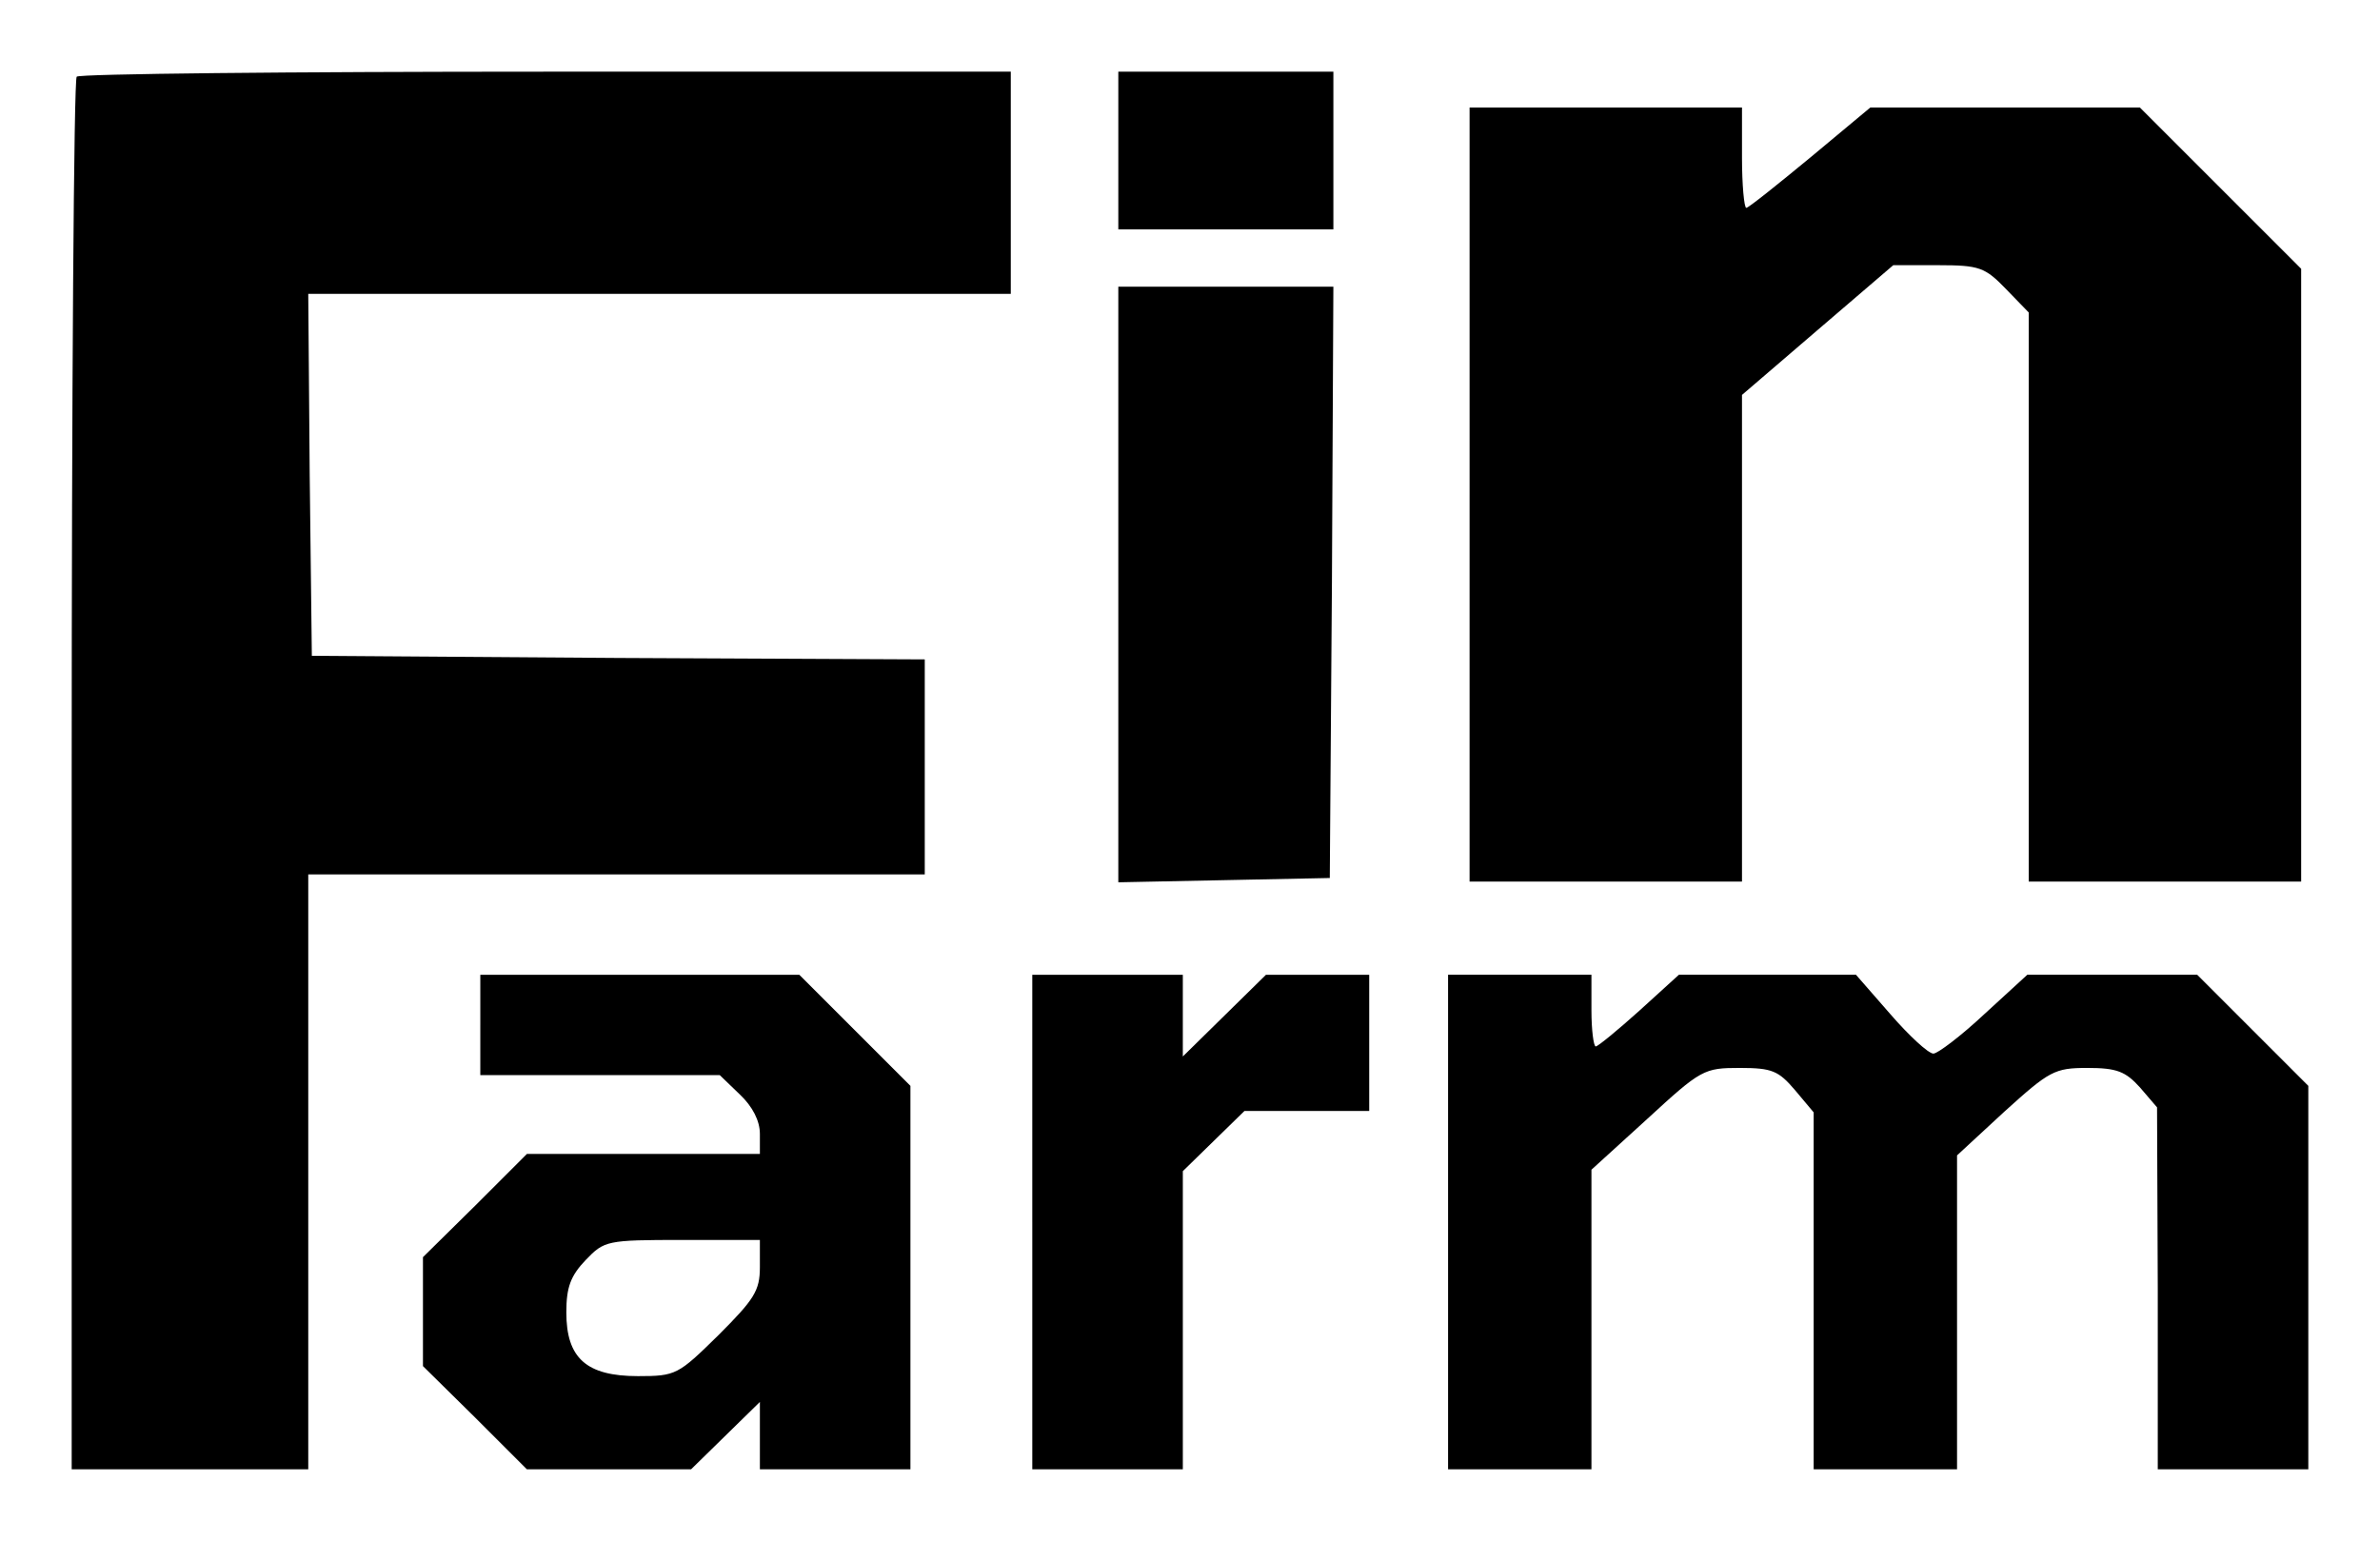 <svg version="1.0" xmlns="http://www.w3.org/2000/svg" width="332pt" height="215pt" viewBox="0 0 332 215" preserveAspectRatio="xMidYMid meet">
    <g transform="translate(0,215) scale(0.1,-0.1)" fill="#000000" stroke="none">
        <path d="M107 2043 c-4 -3 -7 -442 -7 -975 l0 -968 165 0 165 0 0 415 0 415 430 0 430 0 0 150 0 150 -428 2 -427 3 -3 253 -2 252 490 0 490 0 0 155 0 155 -648 0 c-357 0 -652 -3 -655 -7z"/>
        <path d="M1560 1940 l0 -110 150 0 150 0 0 110 0 110 -150 0 -150 0 0 -110z"/>
        <path d="M2050 1460 l0 -540 190 0 190 0 0 340 0 339 106 91 105 90 63 0 c57 0 65 -3 94 -33 l32 -33 0 -397 0 -397 190 0 190 0 0 428 0 427 -113 113 -112 112 -188 0 -188 0 -84 -70 c-46 -38 -86 -70 -89 -70 -3 0 -6 32 -6 70 l0 70 -190 0 -190 0 0 -540z"/>
        <path d="M1560 1335 l0 -416 148 3 147 3 3 413 2 412 -150 0 -150 0 0 -415z"/>
        <path d="M670 720 l0 -70 167 0 167 0 28 -27 c18 -17 28 -37 28 -55 l0 -28 -162 0 -163 0 -72 -72 -73 -72 0 -76 0 -76 73 -72 72 -72 115 0 114 0 48 47 48 47 0 -47 0 -47 105 0 105 0 0 268 0 267 -78 78 -77 77 -223 0 -222 0 0 -70z m390 -338 c0 -33 -8 -45 -58 -95 -56 -55 -59 -57 -112 -57 -72 0 -100 25 -100 89 0 35 6 51 27 73 26 27 29 28 135 28 l108 0 0 -38z"/>
        <path d="M1440 445 l0 -345 105 0 105 0 0 208 0 208 43 42 43 42 87 0 87 0 0 95 0 95 -72 0 -72 0 -58 -57 -58 -57 0 57 0 57 -105 0 -105 0 0 -345z"/>
        <path d="M2020 445 l0 -345 100 0 100 0 0 209 0 209 78 71 c75 69 79 71 129 71 45 0 54 -4 77 -31 l26 -31 0 -249 0 -249 100 0 100 0 0 219 0 219 66 61 c63 57 70 61 116 61 41 0 53 -5 73 -27 l24 -28 1 -252 0 -253 105 0 105 0 0 268 0 267 -78 78 -77 77 -119 0 -118 0 -60 -55 c-32 -30 -65 -55 -71 -55 -7 0 -34 25 -60 55 l-48 55 -124 0 -123 0 -55 -50 c-30 -27 -58 -50 -61 -50 -3 0 -6 23 -6 50 l0 50 -100 0 -100 0 0 -345z"/>
    </g>
</svg>
